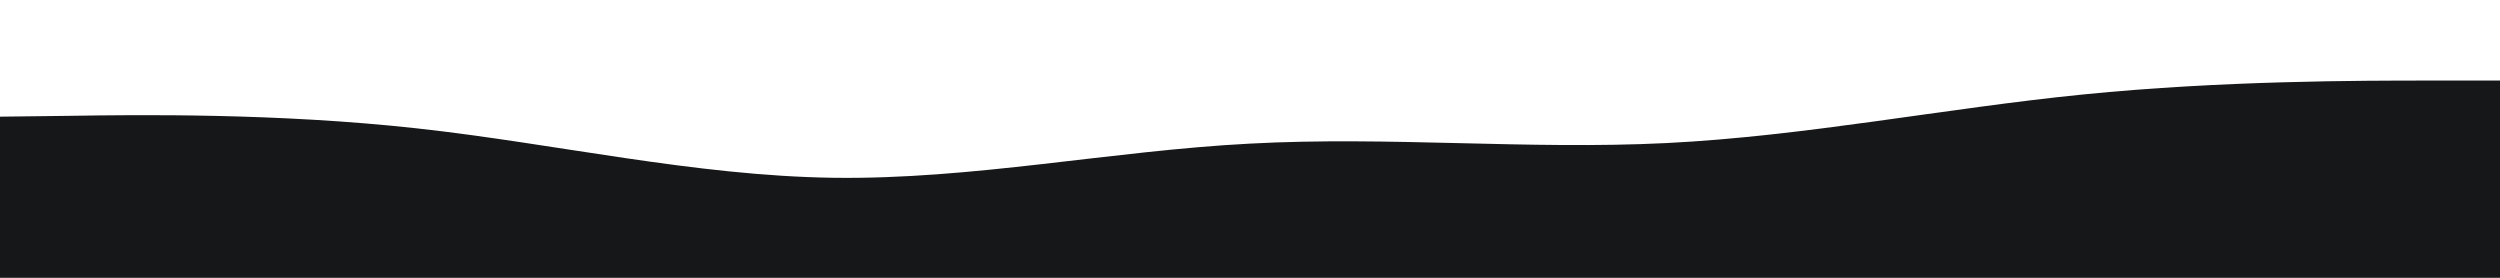 <svg id="visual" viewBox="0 0 900 100" width="900" height="100" xmlns="http://www.w3.org/2000/svg" xmlns:xlink="http://www.w3.org/1999/xlink" version="1.1"><path d="M0 42L25 41.7C50 41.3 100 40.7 150 46.2C200 51.7 250 63.3 300 64C350 64.7 400 54.3 450 51.7C500 49 550 54 600 51.5C650 49 700 39 750 34C800 29 850 29 875 29L900 29L900 101L875 101C850 101 800 101 750 101C700 101 650 101 600 101C550 101 500 101 450 101C400 101 350 101 300 101C250 101 200 101 150 101C100 101 50 101 25 101L0 101Z" fill="#161718" stroke-linecap="round" stroke-linejoin="miter"></path></svg>